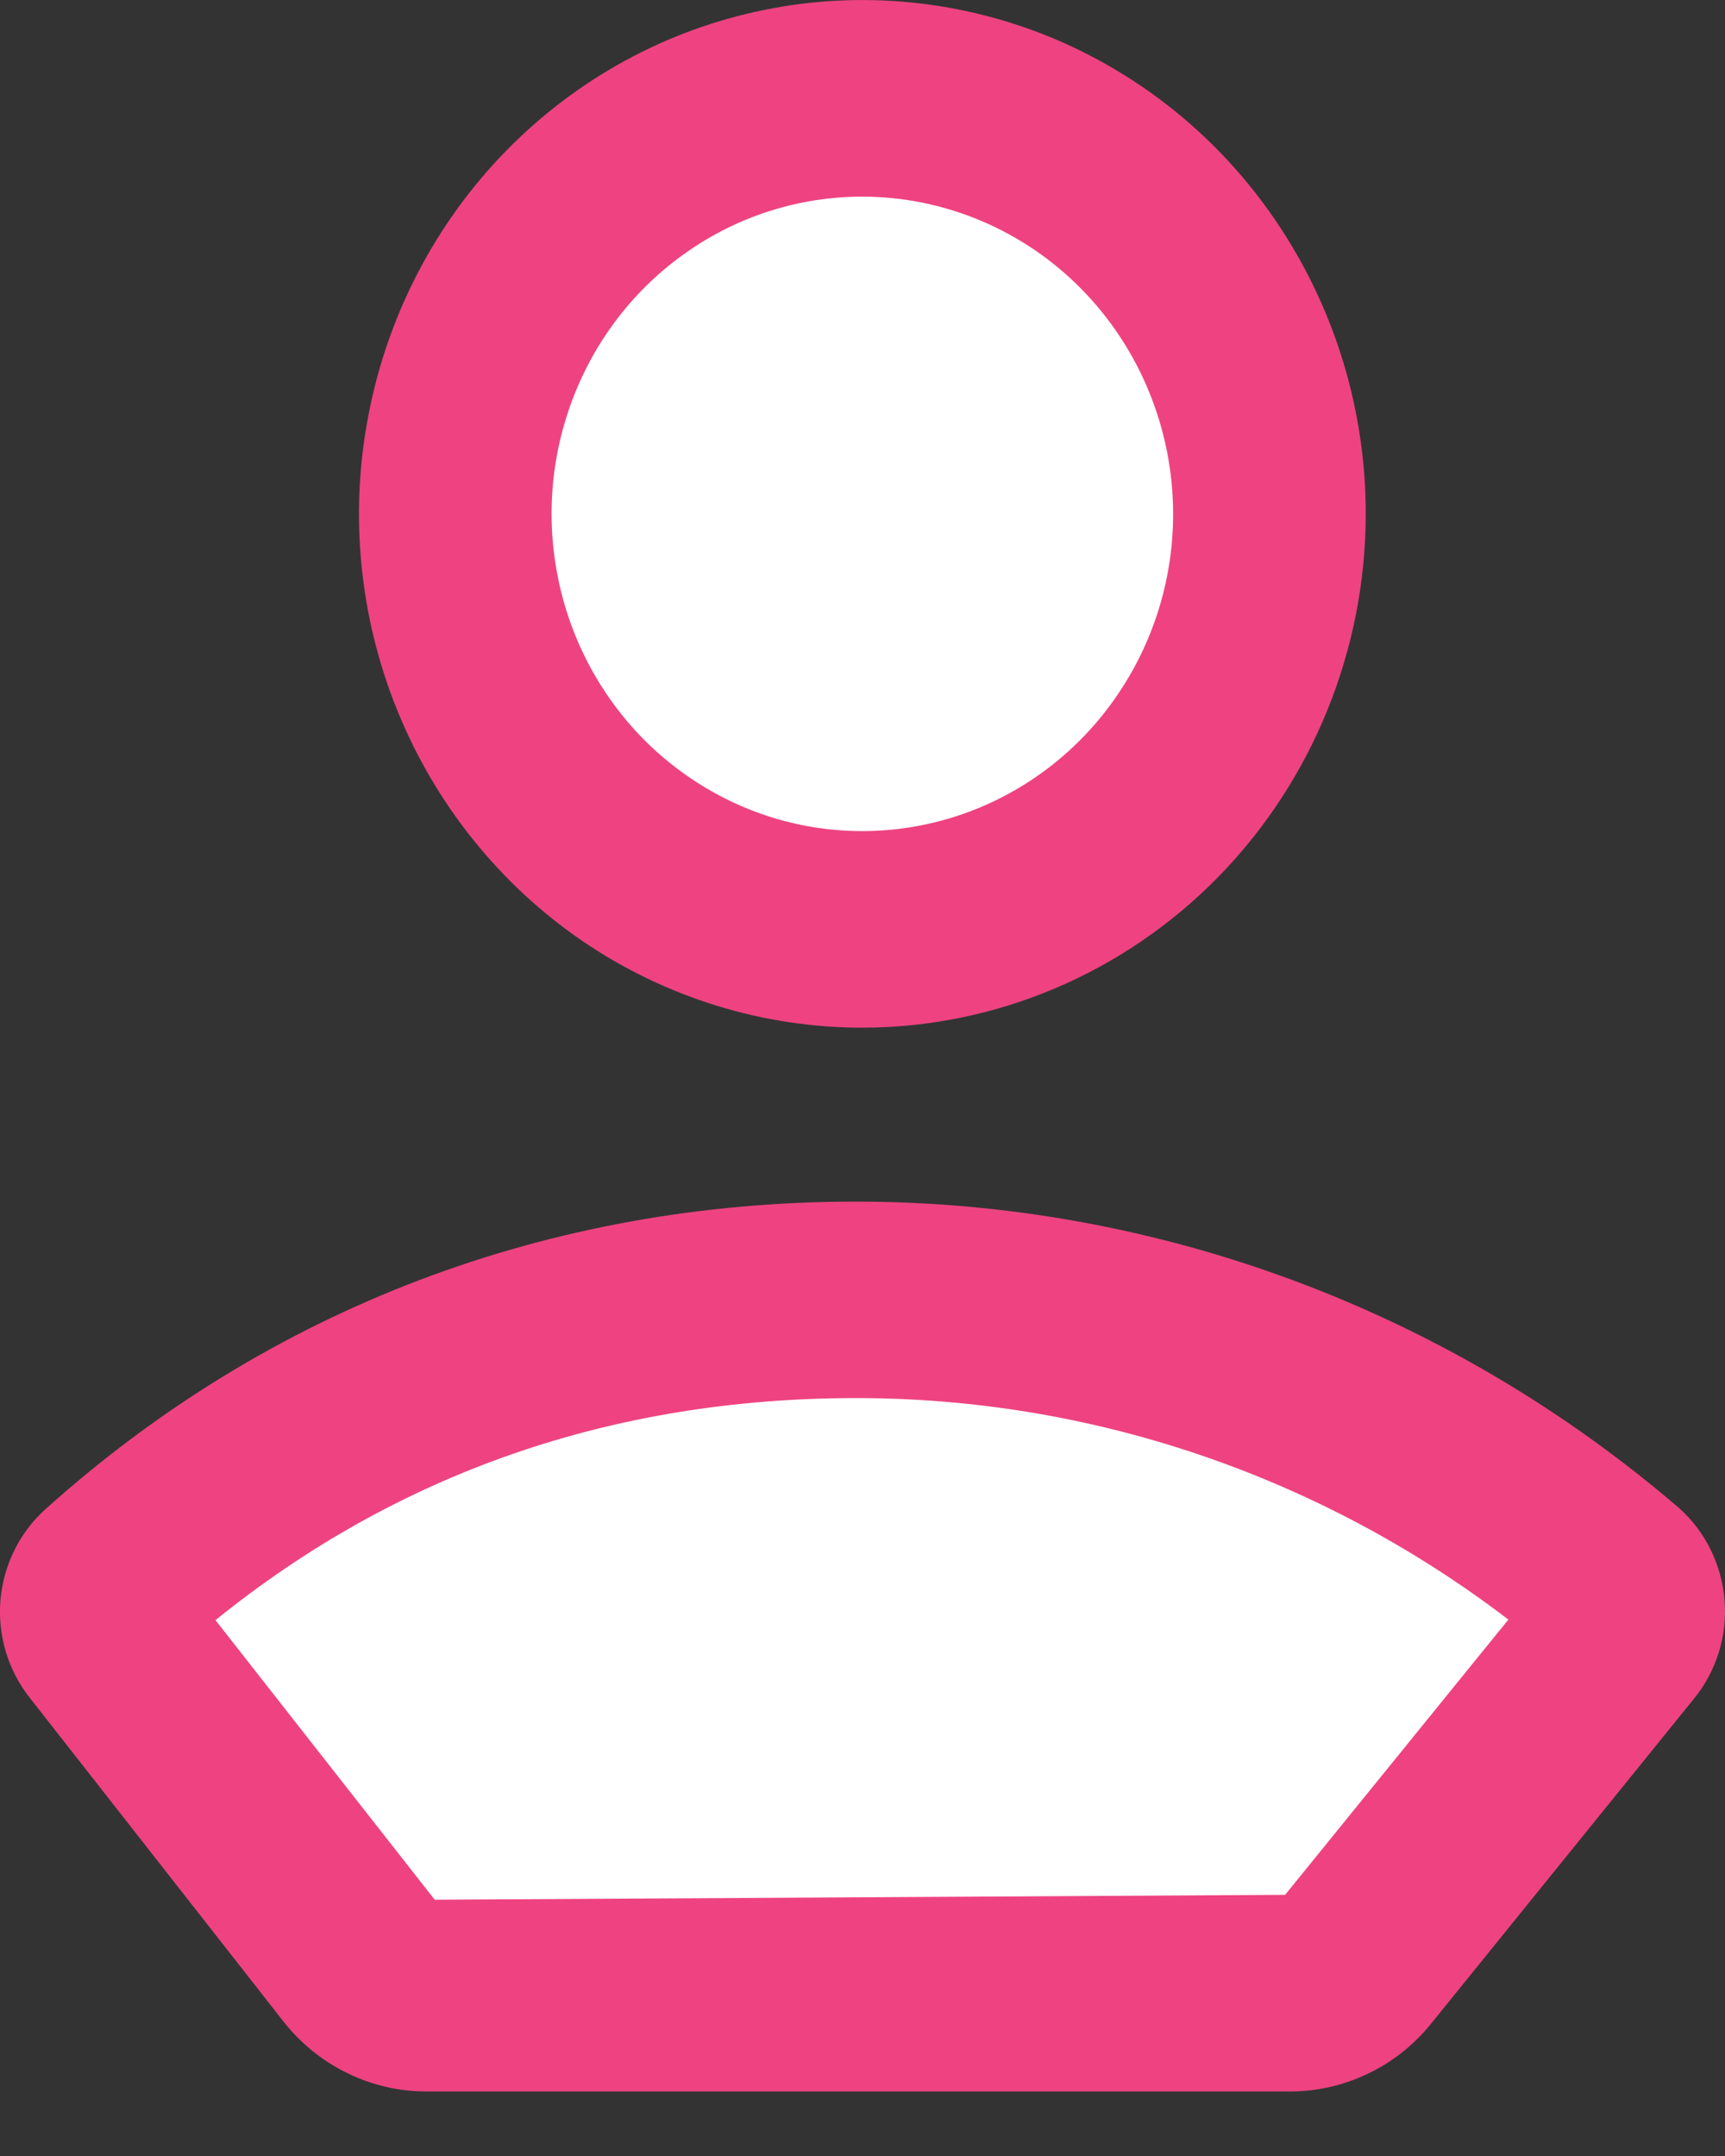 <svg width="12" height="15" viewBox="0 0 12 15" fill="none" xmlns="http://www.w3.org/2000/svg">
<rect x="0" y="0" width="12" height="15" fill="#333333" stroke="none"/>
<path d="M5.999 6.467C5.439 6.467 4.891 6.297 4.426 5.979C3.96 5.662 3.597 5.21 3.383 4.682C3.169 4.154 3.113 3.573 3.222 3.012C3.331 2.451 3.601 1.936 3.997 1.532C4.393 1.128 4.897 0.852 5.447 0.741C5.996 0.629 6.565 0.686 7.082 0.905C7.6 1.124 8.042 1.495 8.353 1.97C8.664 2.445 8.83 3.004 8.83 3.576C8.829 4.342 8.531 5.077 8 5.619C7.469 6.161 6.75 6.466 5.999 6.467Z" fill="white"/>
<path d="M5.999 7.15C5.306 7.15 4.629 6.94 4.053 6.548C3.478 6.155 3.029 5.596 2.764 4.943C2.499 4.29 2.429 3.571 2.565 2.878C2.7 2.184 3.033 1.547 3.523 1.047C4.013 0.547 4.636 0.207 5.316 0.069C5.995 -0.069 6.699 0.002 7.339 0.272C7.979 0.543 8.526 1.001 8.91 1.589C9.295 2.177 9.501 2.868 9.501 3.575C9.5 4.523 9.13 5.432 8.474 6.102C7.817 6.772 6.927 7.149 5.999 7.15ZM5.999 1.368C5.571 1.368 5.153 1.497 4.798 1.74C4.442 1.982 4.165 2.327 4.002 2.73C3.838 3.134 3.795 3.577 3.879 4.006C3.962 4.434 4.168 4.827 4.47 5.136C4.773 5.444 5.158 5.655 5.577 5.74C5.996 5.825 6.431 5.781 6.826 5.614C7.221 5.447 7.559 5.164 7.796 4.801C8.034 4.438 8.161 4.012 8.161 3.575C8.16 2.99 7.932 2.429 7.527 2.015C7.122 1.601 6.572 1.369 5.999 1.368Z" fill="#EE4380"/>
<path d="M8.964 13.868H2.971C2.881 13.869 2.792 13.849 2.711 13.811C2.63 13.772 2.558 13.716 2.501 13.645L0.727 11.384C0.684 11.331 0.663 11.263 0.668 11.194C0.673 11.125 0.704 11.061 0.754 11.015C1.686 10.177 3.37 9.043 5.951 9.043C8.578 9.043 10.442 10.297 11.234 11.005C11.287 11.051 11.32 11.117 11.326 11.188C11.332 11.259 11.31 11.329 11.265 11.383L9.426 13.652C9.369 13.72 9.298 13.775 9.218 13.812C9.139 13.849 9.052 13.868 8.964 13.868Z" fill="white"/>
<path d="M8.964 14.551H2.971C2.781 14.552 2.593 14.509 2.421 14.426C2.249 14.343 2.098 14.222 1.978 14.072L0.207 11.812C0.056 11.621 -0.017 11.378 0.003 11.134C0.024 10.89 0.135 10.663 0.315 10.501C1.874 9.1 3.823 8.36 5.953 8.36C8.047 8.36 10.075 9.114 11.678 10.49C11.863 10.653 11.977 10.885 11.997 11.134C12.017 11.383 11.939 11.63 11.782 11.821L9.945 14.092C9.824 14.238 9.674 14.354 9.504 14.433C9.335 14.512 9.15 14.553 8.964 14.551ZM1.499 11.272L3.024 13.217L8.94 13.183L10.493 11.268C9.183 10.267 7.59 9.726 5.954 9.727C4.263 9.727 2.767 10.247 1.499 11.272Z" fill="#EE4380"/>
</svg>
